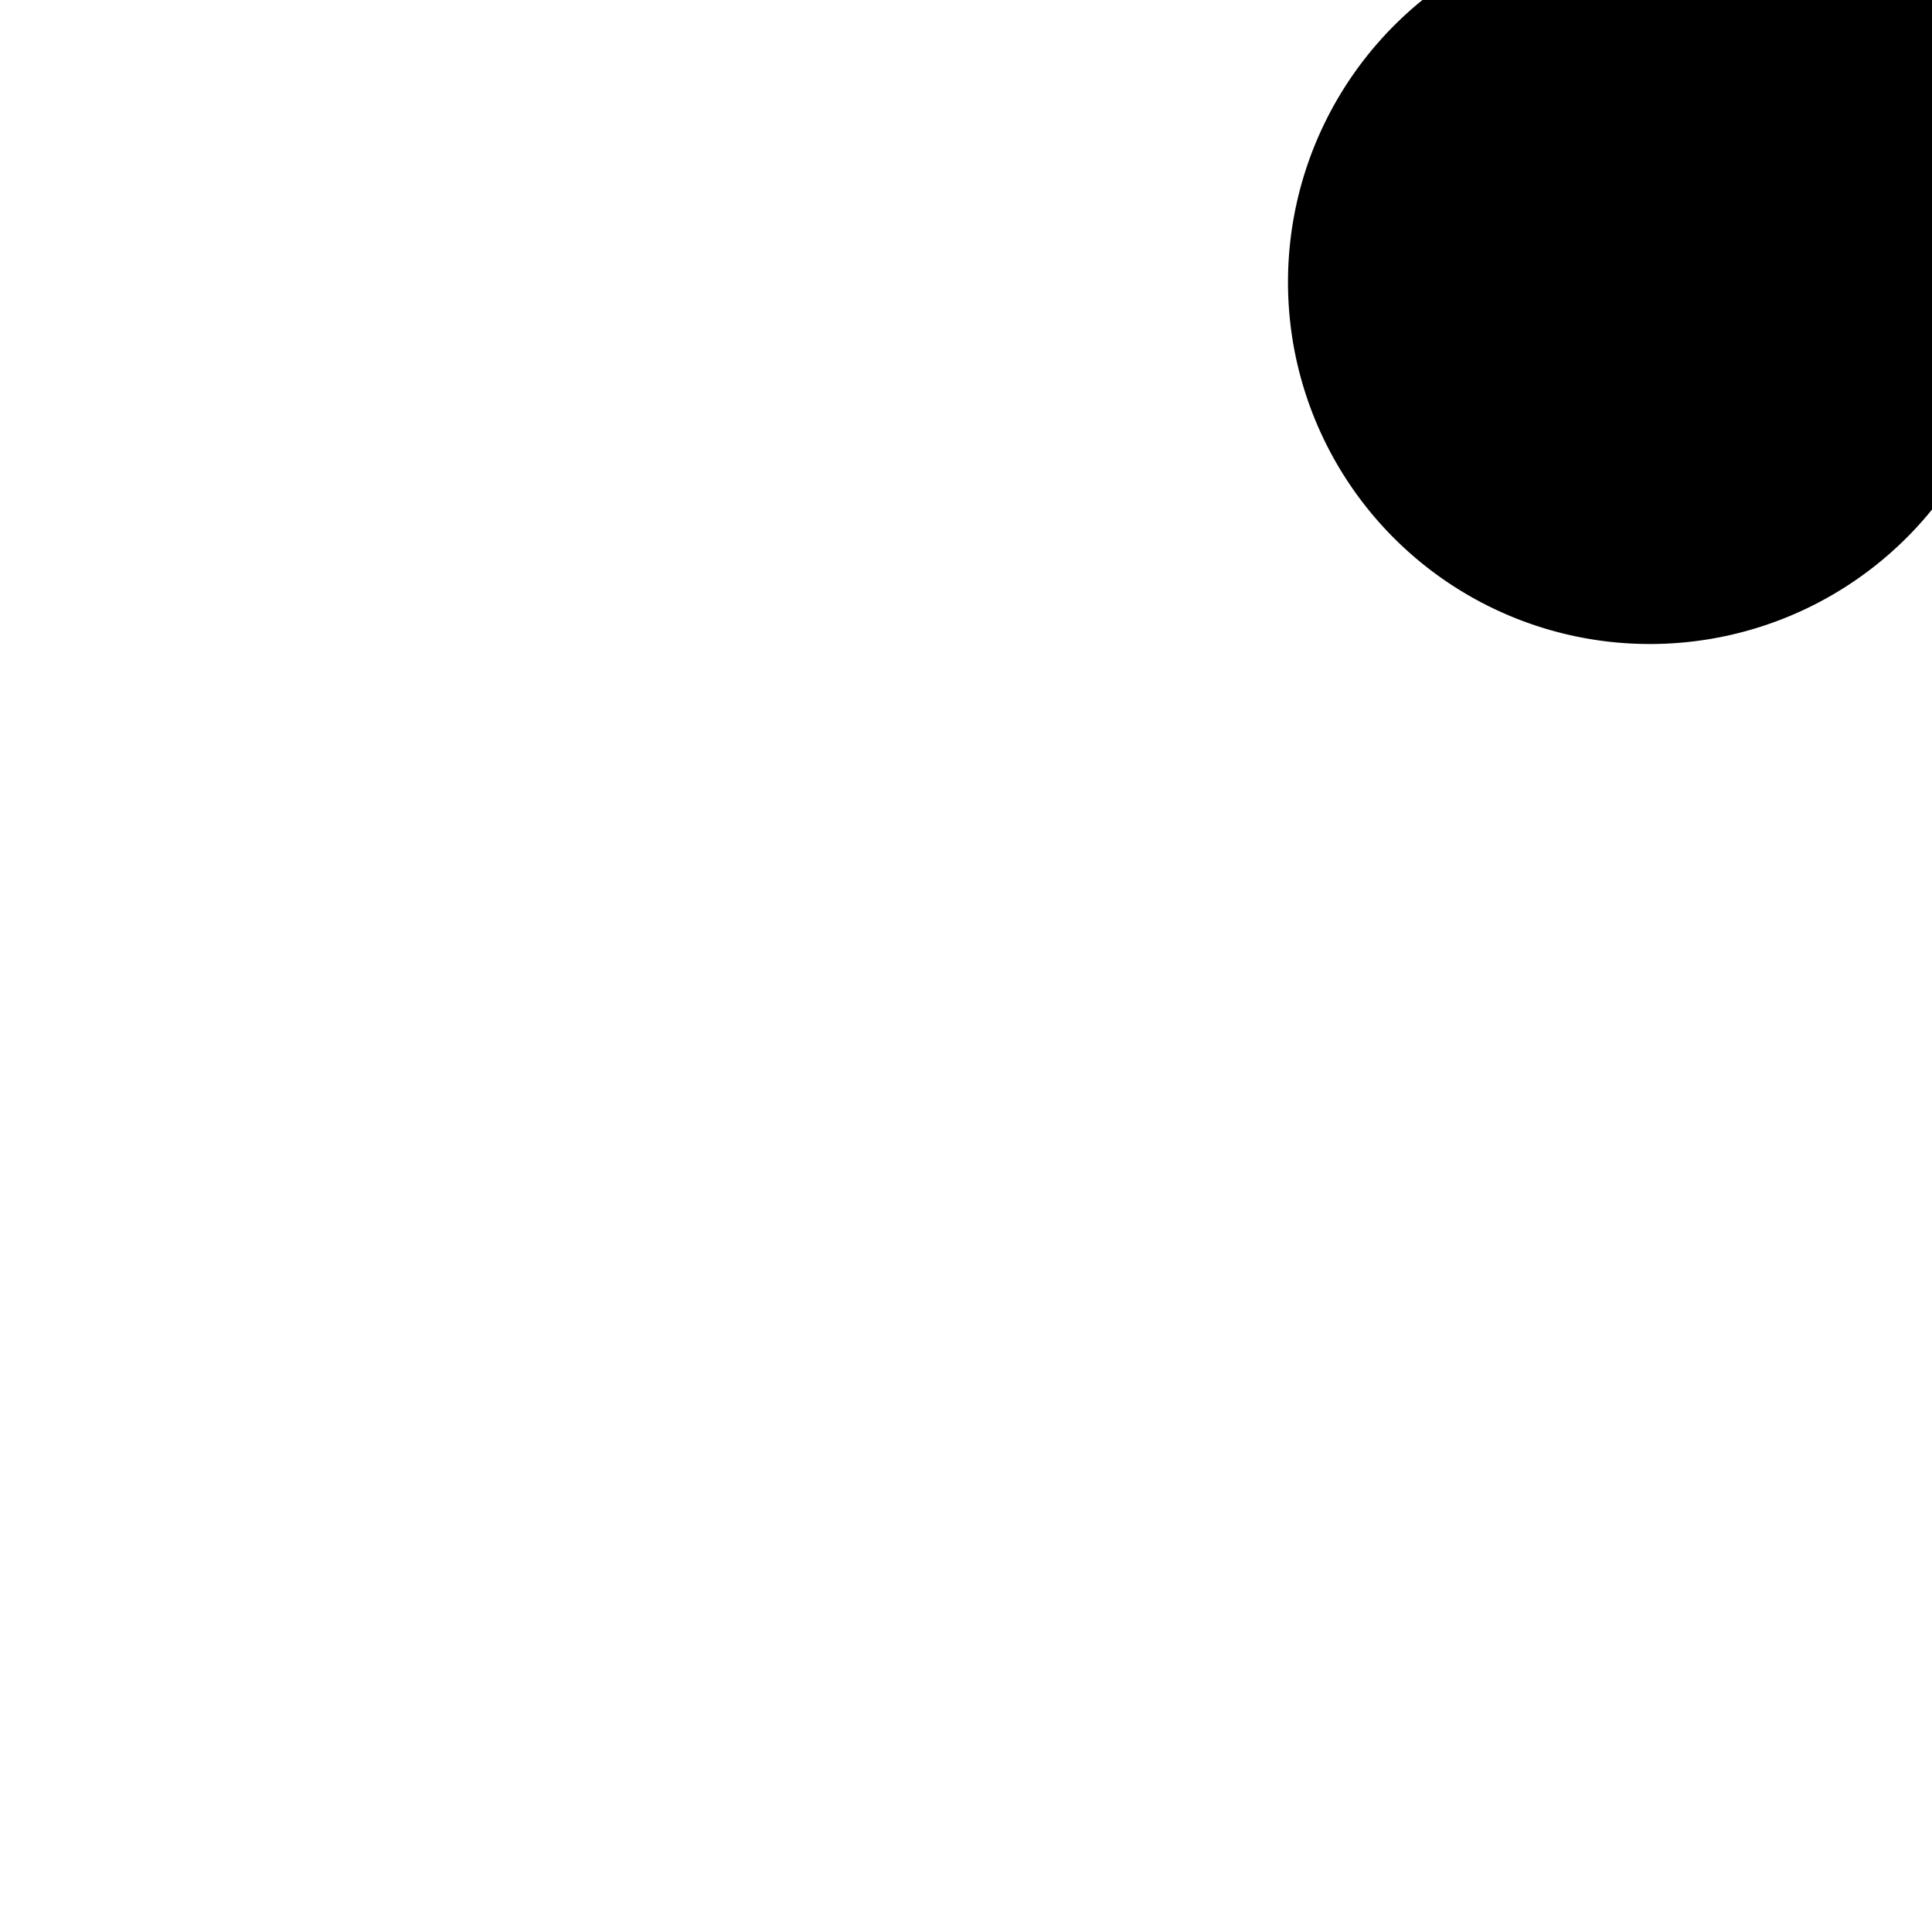 <svg id="icon" height="24" viewBox="0 0 24 24" width="24" xmlns="http://www.w3.org/2000/svg"><path d="m24-.001.001 6.33a4.51 4.51 0 0 1 -3.513 1.671 4.493 4.493 0 0 1 -4.488-4.488 4.51 4.51 0 0 1 1.67-3.512h6.33z" fill="currentColor" fill-rule="evenodd"/></svg>
